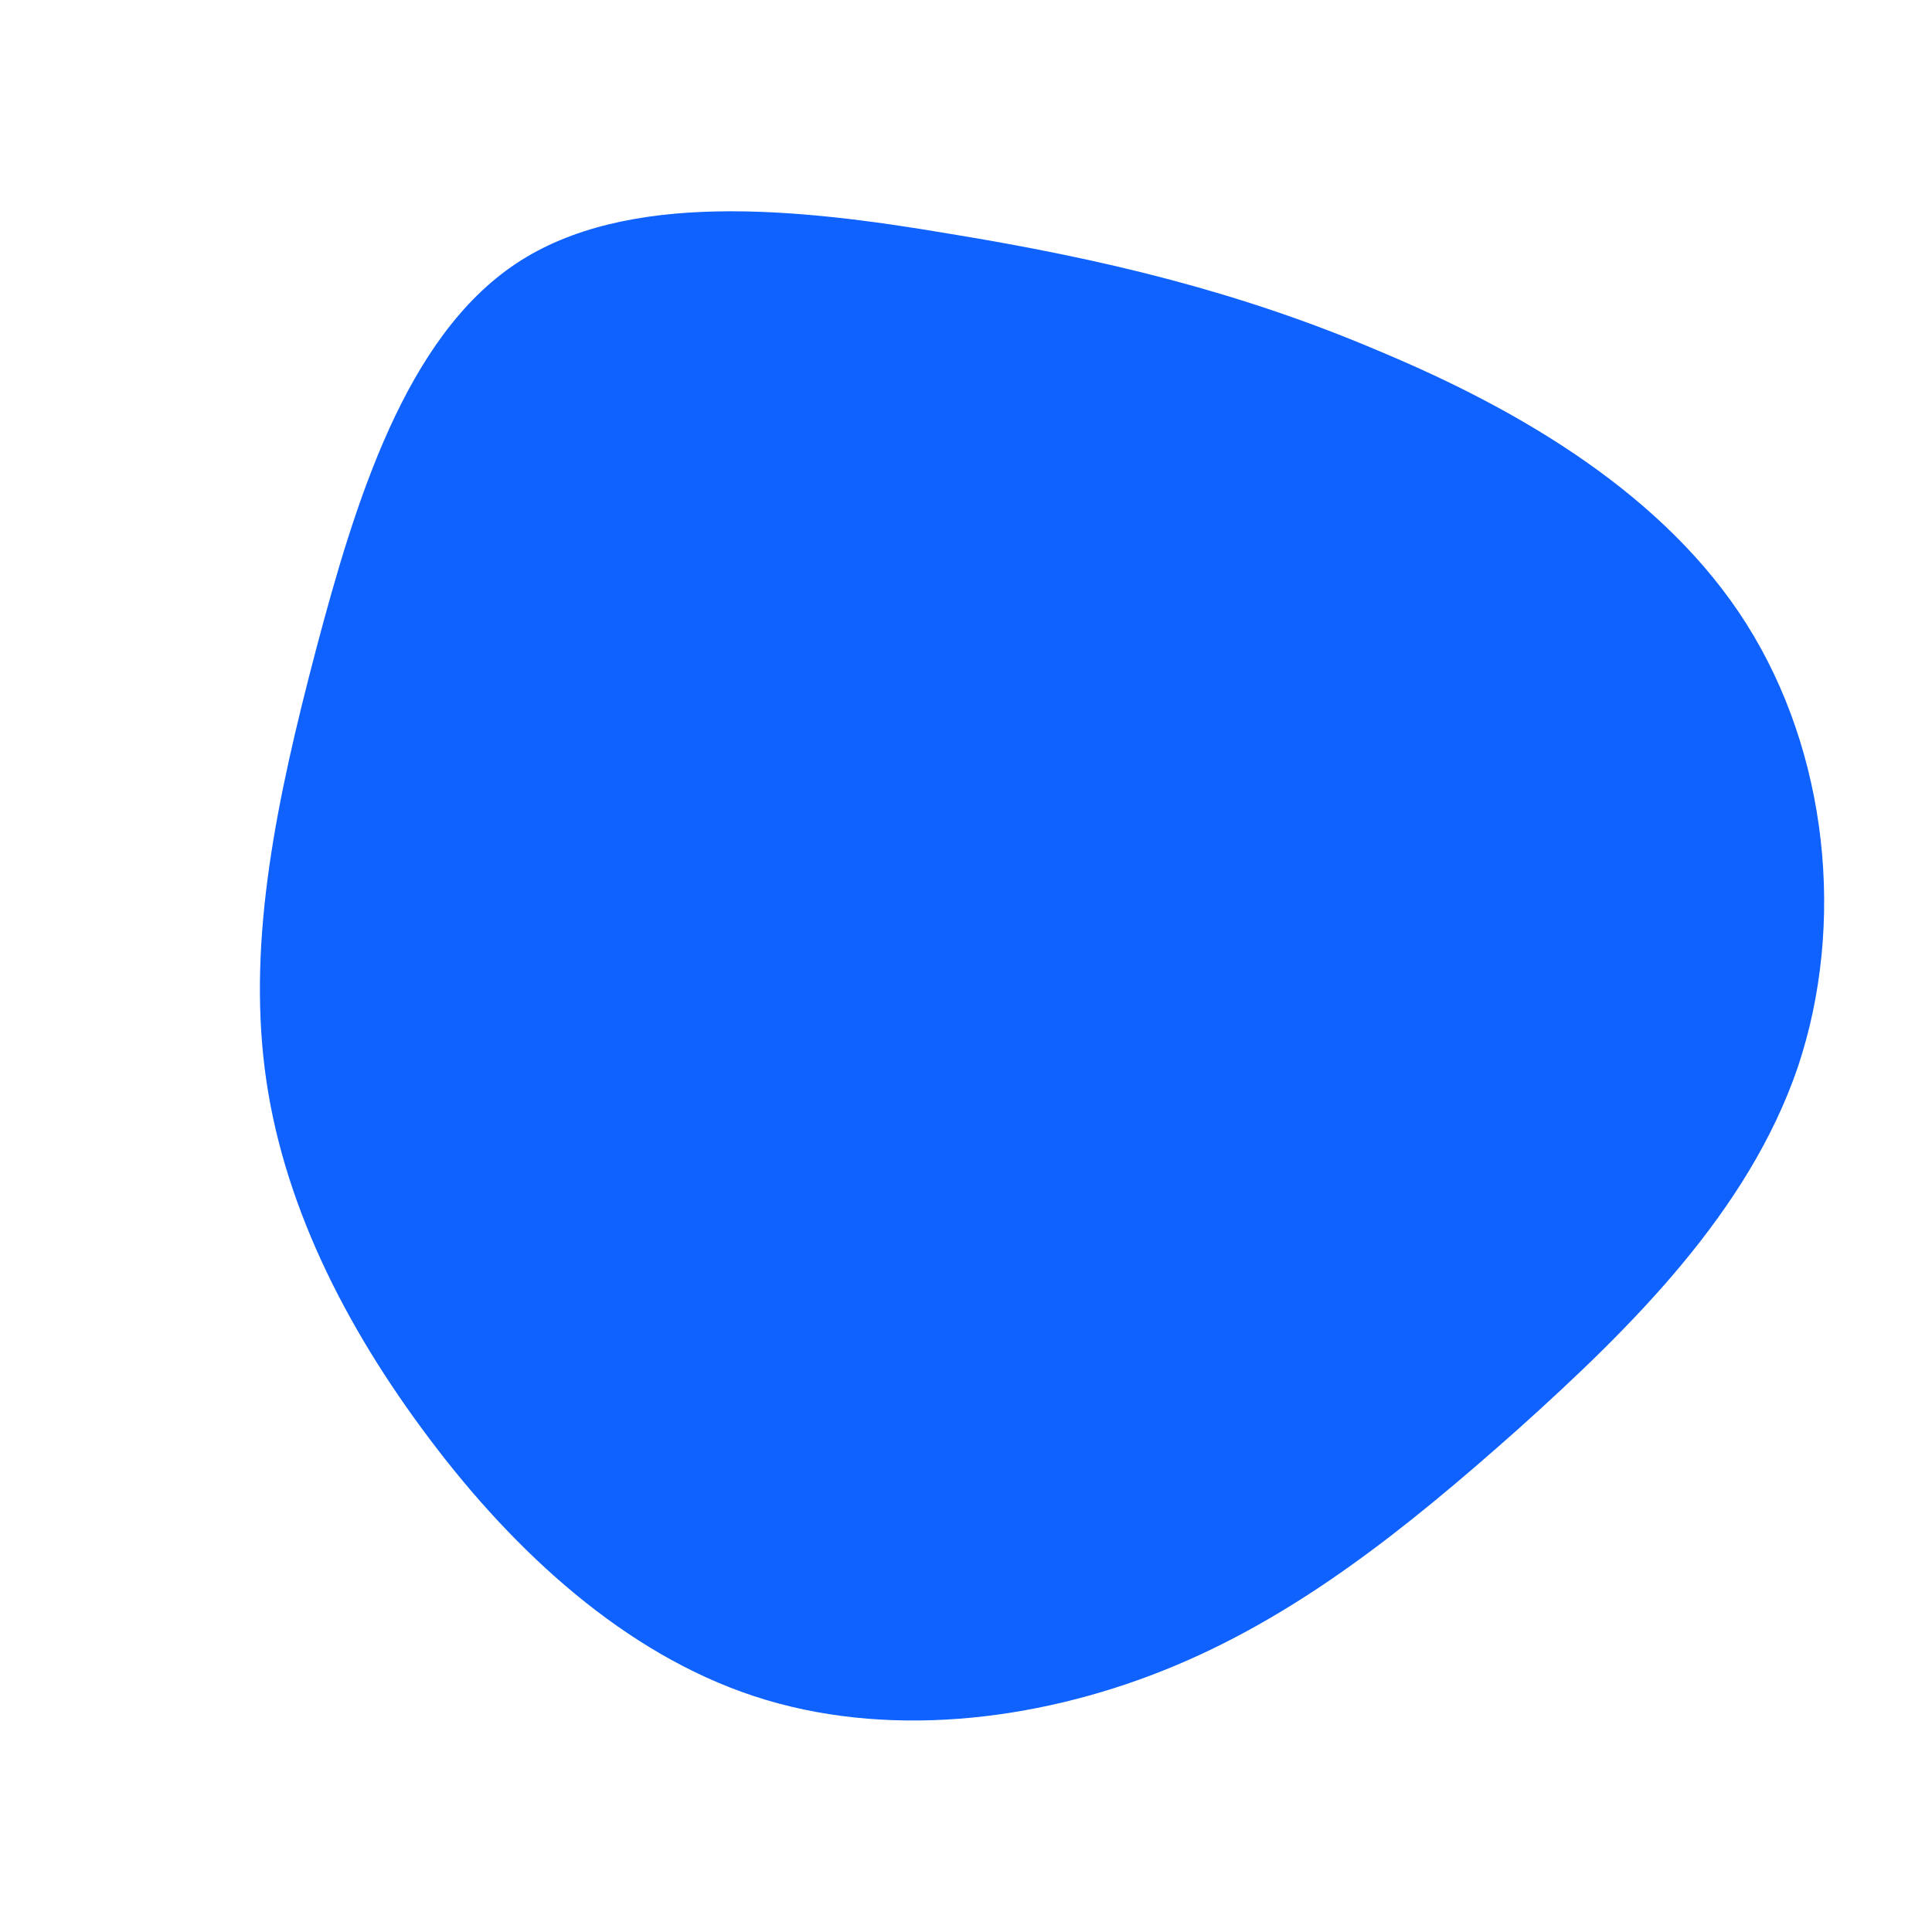 <?xml version="1.0" standalone="no"?>
<svg viewBox="0 0 200 200" xmlns="http://www.w3.org/2000/svg">
  <path fill="#0F62FE" d="M42.9,-63.6C57.5,-57.5,72.4,-48.7,80.8,-35.4C89.2,-22.1,91.1,-4.4,86.1,10.5C81,25.4,69,37.3,57.2,47.9C45.4,58.4,34,67.5,20.5,72.9C7,78.3,-8.5,80,-21.9,75.6C-35.3,71.2,-46.7,60.7,-55.5,49C-64.4,37.2,-70.9,24.2,-72.6,10.6C-74.3,-3,-71.4,-17.1,-67.3,-32.7C-63.2,-48.2,-58,-65.1,-46.6,-72.7C-35.2,-80.3,-17.6,-78.5,-1.7,-75.8C14.2,-73.2,28.4,-69.8,42.9,-63.6Z" transform="translate(100 100)" />
</svg>
